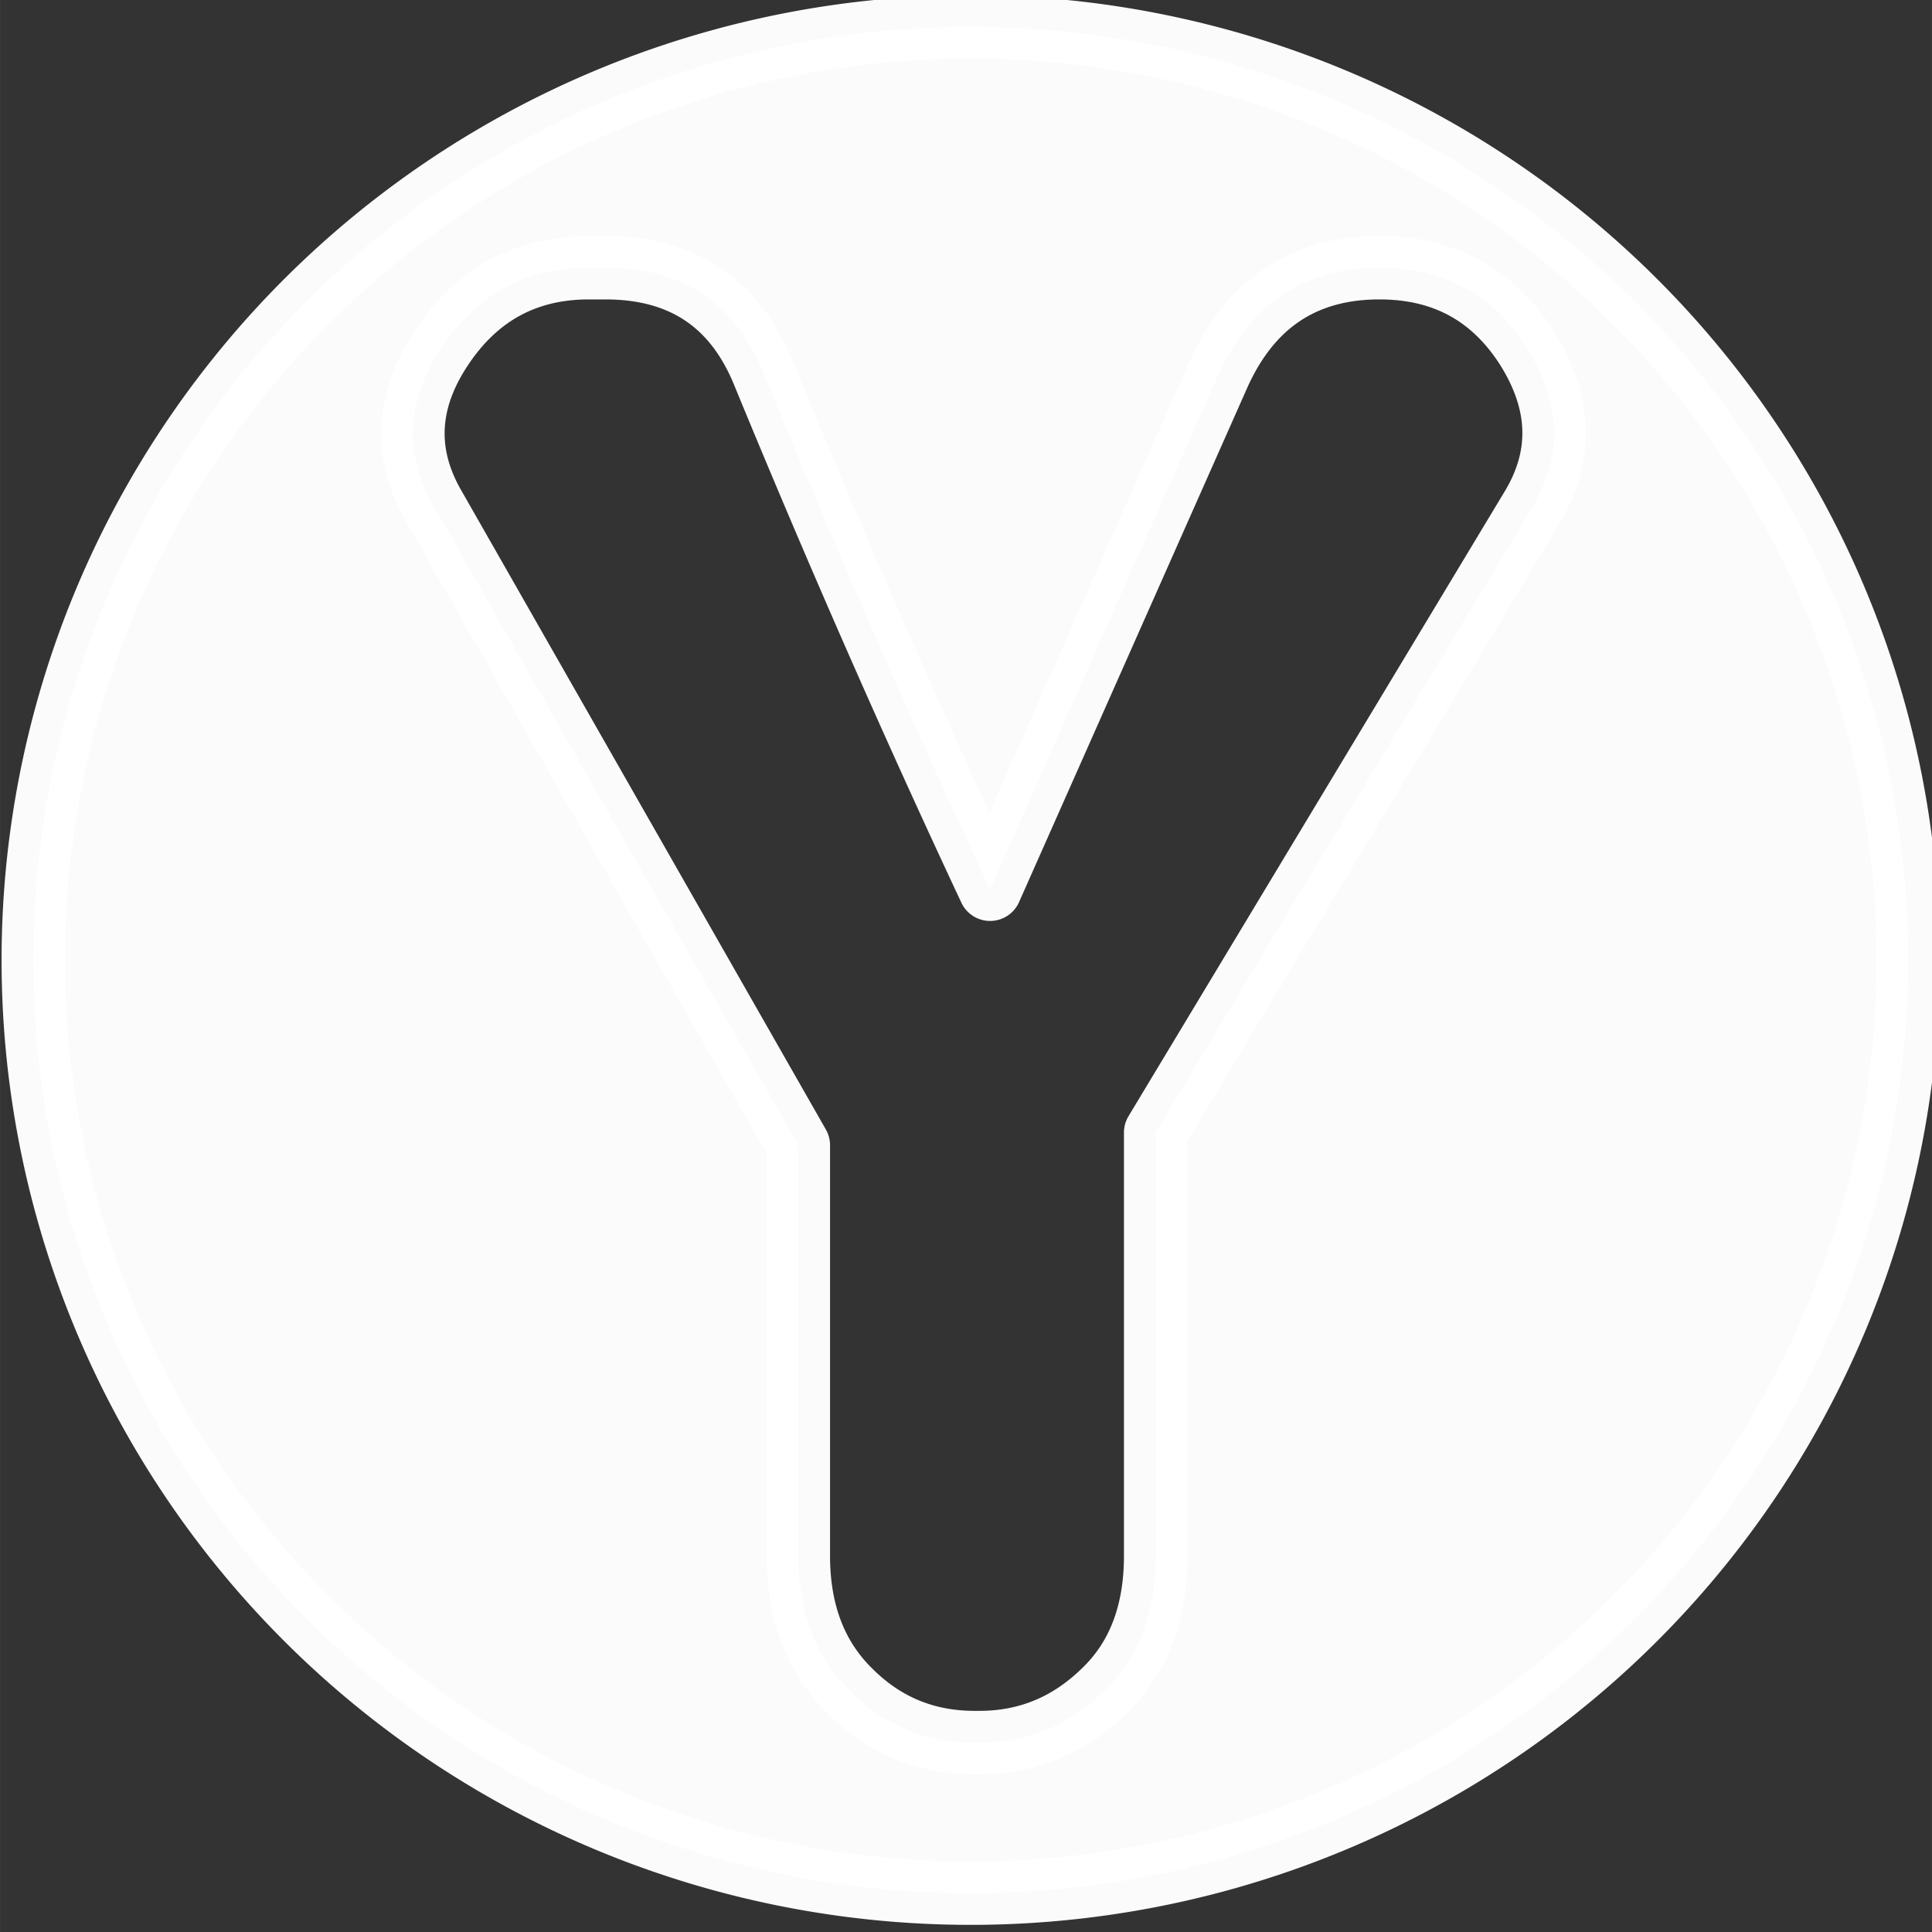 <?xml version="1.0" encoding="UTF-8" standalone="no"?>
<!-- Created with Inkscape (http://www.inkscape.org/) -->

<svg
   xmlns:dc="http://purl.org/dc/elements/1.1/"
   xmlns:cc="http://creativecommons.org/ns#"
   xmlns:rdf="http://www.w3.org/1999/02/22-rdf-syntax-ns#"
   xmlns:svg="http://www.w3.org/2000/svg"
   xmlns="http://www.w3.org/2000/svg"
   xmlns:sodipodi="http://sodipodi.sourceforge.net/DTD/sodipodi-0.dtd"
   xmlns:inkscape="http://www.inkscape.org/namespaces/inkscape"
   width="150"
   height="150"
   viewBox="0 0 39.687 39.688"
   version="1.1"
   id="svg8"
   sodipodi:docname="y.svg"
   inkscape:version="0.92.5 (2060ec1f9f, 2020-04-08)">
  <rect x="0" y="0" width="39.687" height="39.688" fill="#333333" stroke="none"/>
  <defs
     id="defs2" />
  <sodipodi:namedview
     id="base"
     pagecolor="#ffffff"
     bordercolor="#666666"
     borderopacity="1.0"
     inkscape:pageopacity="0.0"
     inkscape:pageshadow="2"
     inkscape:zoom="2.4275872"
     inkscape:cx="58.948861"
     inkscape:cy="57.339613"
     inkscape:document-units="mm"
     inkscape:current-layer="layer1"
     showgrid="false"
     units="px"
     inkscape:pagecheckerboard="true"
     inkscape:window-width="1366"
     inkscape:window-height="743"
     inkscape:window-x="0"
     inkscape:window-y="0"
     inkscape:window-maximized="1" />
  <g
     inkscape:label="Layer 1"
     inkscape:groupmode="layer"
     id="layer1"
     transform="translate(0,-257.312)">
    <path
       style="opacity:0.98;fill:#ffffff;fill-opacity:1;stroke:#ffffff;stroke-width:4.913;stroke-linecap:round;stroke-linejoin:round;stroke-miterlimit:4;stroke-dasharray:none;stroke-opacity:1"
       d="M 75.244 2.086 A 72.669 72.335 0 0 0 2.576 74.422 A 72.669 72.335 0 0 0 75.244 146.756 A 72.669 72.335 0 0 0 147.914 74.422 A 72.669 72.335 0 0 0 75.244 2.086 z M 45.451 20.754 L 46.928 20.754 C 52.898 20.754 56.991 23.494 59.207 28.977 C 64.869 42.742 70.716 56.062 76.748 68.934 L 94.475 28.977 C 96.937 23.554 101.028 20.813 106.752 20.754 L 106.938 20.754 C 111.923 20.754 115.738 22.838 118.385 27.01 C 121.031 31.241 121.154 35.353 118.754 39.346 L 89.582 87.795 L 89.582 120.6 C 89.582 125.069 88.228 128.586 85.52 131.148 C 82.811 133.77 79.611 135.08 75.918 135.08 L 75.549 135.08 C 71.794 135.08 68.594 133.77 65.947 131.148 C 63.239 128.526 61.885 125.009 61.885 120.6 L 61.885 88.777 L 33.635 39.256 C 31.296 35.204 31.479 31.122 34.188 27.01 C 36.896 22.898 40.65 20.813 45.451 20.754 z "
       transform="matrix(0.265,0,0,0.265,0,257.312)"
       id="path10" />
  </g>
</svg>
